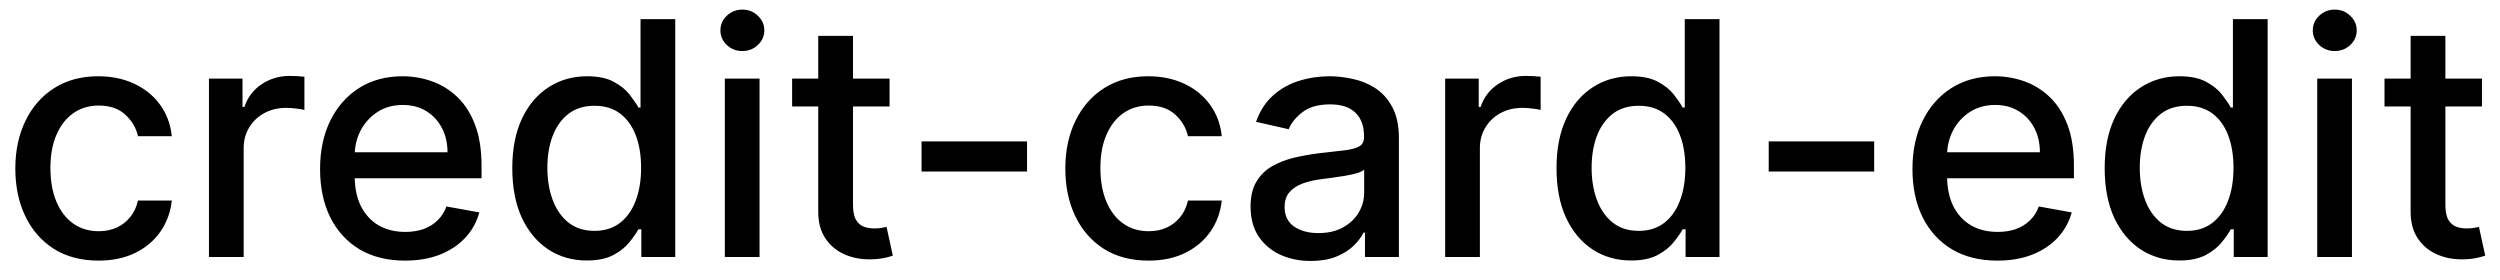 <svg width="107" height="12" viewBox="0 0 107 12" fill="none" xmlns="http://www.w3.org/2000/svg">
<path d="M4.216 11.154C3.477 11.154 2.84 10.987 2.307 10.652C1.777 10.314 1.369 9.848 1.084 9.255C0.799 8.662 0.656 7.982 0.656 7.217C0.656 6.441 0.802 5.757 1.094 5.163C1.385 4.567 1.796 4.101 2.327 3.766C2.857 3.432 3.482 3.264 4.201 3.264C4.781 3.264 5.298 3.372 5.752 3.587C6.206 3.799 6.572 4.098 6.851 4.482C7.133 4.867 7.3 5.316 7.353 5.83H5.906C5.827 5.472 5.644 5.163 5.359 4.905C5.078 4.646 4.7 4.517 4.226 4.517C3.812 4.517 3.449 4.626 3.137 4.845C2.829 5.061 2.589 5.369 2.416 5.77C2.244 6.168 2.158 6.638 2.158 7.182C2.158 7.739 2.242 8.219 2.411 8.624C2.58 9.028 2.819 9.341 3.127 9.563C3.439 9.785 3.805 9.896 4.226 9.896C4.508 9.896 4.763 9.845 4.991 9.742C5.223 9.636 5.417 9.485 5.573 9.29C5.732 9.094 5.843 8.859 5.906 8.584H7.353C7.3 9.078 7.139 9.518 6.871 9.906C6.602 10.294 6.243 10.599 5.792 10.821C5.344 11.043 4.819 11.154 4.216 11.154ZM8.943 11V3.364H10.379V4.577H10.459C10.598 4.166 10.844 3.843 11.195 3.607C11.549 3.369 11.95 3.249 12.398 3.249C12.491 3.249 12.6 3.253 12.726 3.259C12.855 3.266 12.956 3.274 13.029 3.284V4.706C12.97 4.689 12.864 4.671 12.711 4.651C12.559 4.628 12.406 4.616 12.254 4.616C11.902 4.616 11.589 4.691 11.314 4.84C11.042 4.986 10.827 5.19 10.668 5.452C10.509 5.71 10.429 6.005 10.429 6.337V11H8.943ZM17.334 11.154C16.581 11.154 15.933 10.993 15.39 10.672C14.849 10.347 14.432 9.891 14.137 9.305C13.845 8.715 13.699 8.024 13.699 7.232C13.699 6.449 13.845 5.76 14.137 5.163C14.432 4.567 14.843 4.101 15.37 3.766C15.9 3.432 16.52 3.264 17.229 3.264C17.66 3.264 18.078 3.335 18.482 3.478C18.886 3.62 19.249 3.844 19.571 4.149C19.892 4.454 20.146 4.85 20.331 5.337C20.517 5.821 20.61 6.41 20.61 7.102V7.629H14.539V6.516H19.153C19.153 6.125 19.073 5.778 18.914 5.477C18.755 5.172 18.532 4.931 18.243 4.756C17.958 4.58 17.623 4.492 17.239 4.492C16.821 4.492 16.457 4.595 16.145 4.8C15.837 5.003 15.598 5.268 15.429 5.596C15.264 5.921 15.181 6.274 15.181 6.655V7.525C15.181 8.035 15.27 8.469 15.449 8.827C15.632 9.185 15.885 9.459 16.21 9.648C16.535 9.833 16.914 9.926 17.348 9.926C17.63 9.926 17.887 9.886 18.119 9.807C18.351 9.724 18.552 9.601 18.721 9.439C18.89 9.277 19.019 9.076 19.108 8.837L20.515 9.091C20.403 9.505 20.2 9.868 19.909 10.18C19.62 10.488 19.258 10.728 18.82 10.901C18.386 11.07 17.89 11.154 17.334 11.154ZM25.118 11.149C24.501 11.149 23.951 10.992 23.467 10.677C22.987 10.359 22.609 9.906 22.334 9.32C22.062 8.73 21.926 8.022 21.926 7.197C21.926 6.371 22.064 5.665 22.339 5.079C22.617 4.492 22.998 4.043 23.482 3.732C23.966 3.42 24.515 3.264 25.128 3.264C25.602 3.264 25.983 3.344 26.271 3.503C26.563 3.659 26.788 3.841 26.947 4.05C27.11 4.259 27.236 4.442 27.325 4.602H27.415V0.818H28.901V11H27.449V9.812H27.325C27.236 9.974 27.106 10.16 26.937 10.369C26.772 10.577 26.543 10.76 26.251 10.915C25.96 11.071 25.582 11.149 25.118 11.149ZM25.446 9.881C25.873 9.881 26.235 9.769 26.53 9.543C26.828 9.315 27.053 8.998 27.206 8.594C27.362 8.189 27.439 7.719 27.439 7.182C27.439 6.652 27.363 6.188 27.211 5.79C27.058 5.392 26.835 5.082 26.54 4.86C26.245 4.638 25.88 4.527 25.446 4.527C24.998 4.527 24.625 4.643 24.327 4.875C24.029 5.107 23.804 5.424 23.651 5.825C23.502 6.226 23.427 6.678 23.427 7.182C23.427 7.692 23.504 8.151 23.656 8.559C23.808 8.967 24.034 9.29 24.332 9.528C24.634 9.764 25.005 9.881 25.446 9.881ZM31.023 11V3.364H32.509V11H31.023ZM31.773 2.185C31.515 2.185 31.293 2.099 31.107 1.927C30.925 1.751 30.834 1.542 30.834 1.3C30.834 1.055 30.925 0.846 31.107 0.674C31.293 0.498 31.515 0.411 31.773 0.411C32.032 0.411 32.252 0.498 32.435 0.674C32.62 0.846 32.713 1.055 32.713 1.3C32.713 1.542 32.62 1.751 32.435 1.927C32.252 2.099 32.032 2.185 31.773 2.185ZM38.074 3.364V4.557H33.903V3.364H38.074ZM35.021 1.534H36.508V8.758C36.508 9.046 36.551 9.263 36.637 9.409C36.723 9.552 36.834 9.649 36.97 9.702C37.109 9.752 37.26 9.777 37.422 9.777C37.542 9.777 37.646 9.769 37.736 9.752C37.825 9.736 37.895 9.722 37.944 9.712L38.213 10.94C38.127 10.973 38.004 11.007 37.845 11.04C37.686 11.076 37.487 11.096 37.248 11.099C36.857 11.106 36.493 11.037 36.155 10.891C35.817 10.745 35.543 10.519 35.334 10.214C35.126 9.91 35.021 9.527 35.021 9.066V1.534ZM43.958 6.053V7.341H39.443V6.053H43.958ZM49.155 11.154C48.416 11.154 47.78 10.987 47.246 10.652C46.716 10.314 46.308 9.848 46.023 9.255C45.738 8.662 45.596 7.982 45.596 7.217C45.596 6.441 45.742 5.757 46.033 5.163C46.325 4.567 46.736 4.101 47.266 3.766C47.797 3.432 48.421 3.264 49.14 3.264C49.721 3.264 50.237 3.372 50.692 3.587C51.146 3.799 51.512 4.098 51.79 4.482C52.072 4.867 52.239 5.316 52.292 5.83H50.846C50.766 5.472 50.584 5.163 50.299 4.905C50.017 4.646 49.639 4.517 49.165 4.517C48.751 4.517 48.388 4.626 48.077 4.845C47.768 5.061 47.528 5.369 47.356 5.77C47.183 6.168 47.097 6.638 47.097 7.182C47.097 7.739 47.182 8.219 47.351 8.624C47.52 9.028 47.758 9.341 48.067 9.563C48.378 9.785 48.744 9.896 49.165 9.896C49.447 9.896 49.702 9.845 49.931 9.742C50.163 9.636 50.357 9.485 50.513 9.29C50.672 9.094 50.783 8.859 50.846 8.584H52.292C52.239 9.078 52.079 9.518 51.81 9.906C51.542 10.294 51.182 10.599 50.731 10.821C50.284 11.043 49.759 11.154 49.155 11.154ZM56.104 11.169C55.62 11.169 55.183 11.079 54.792 10.901C54.401 10.718 54.091 10.455 53.862 10.11C53.637 9.765 53.524 9.343 53.524 8.842C53.524 8.411 53.607 8.057 53.773 7.778C53.938 7.5 54.162 7.28 54.444 7.117C54.726 6.955 55.041 6.832 55.389 6.749C55.736 6.666 56.091 6.603 56.452 6.56C56.91 6.507 57.281 6.464 57.566 6.431C57.851 6.395 58.058 6.337 58.188 6.257C58.317 6.178 58.381 6.048 58.381 5.869V5.835C58.381 5.4 58.259 5.064 58.014 4.825C57.772 4.587 57.41 4.467 56.93 4.467C56.429 4.467 56.035 4.578 55.746 4.8C55.461 5.019 55.264 5.263 55.155 5.531L53.758 5.213C53.923 4.749 54.166 4.375 54.484 4.089C54.805 3.801 55.175 3.592 55.592 3.463C56.01 3.33 56.449 3.264 56.91 3.264C57.215 3.264 57.538 3.301 57.879 3.374C58.224 3.443 58.545 3.572 58.844 3.761C59.145 3.95 59.392 4.22 59.584 4.572C59.777 4.92 59.873 5.372 59.873 5.929V11H58.421V9.956H58.361C58.265 10.148 58.121 10.337 57.929 10.523C57.737 10.708 57.49 10.863 57.188 10.985C56.887 11.108 56.525 11.169 56.104 11.169ZM56.428 9.976C56.839 9.976 57.19 9.895 57.481 9.732C57.776 9.57 58 9.358 58.153 9.096C58.309 8.831 58.386 8.547 58.386 8.246V7.261C58.333 7.314 58.231 7.364 58.078 7.411C57.929 7.454 57.758 7.492 57.566 7.525C57.374 7.555 57.187 7.583 57.004 7.609C56.822 7.633 56.669 7.652 56.547 7.669C56.258 7.705 55.995 7.767 55.756 7.853C55.521 7.939 55.332 8.063 55.19 8.226C55.05 8.385 54.981 8.597 54.981 8.862C54.981 9.23 55.117 9.509 55.389 9.697C55.66 9.883 56.007 9.976 56.428 9.976ZM61.853 11V3.364H63.29V4.577H63.369C63.508 4.166 63.754 3.843 64.105 3.607C64.46 3.369 64.861 3.249 65.308 3.249C65.401 3.249 65.51 3.253 65.636 3.259C65.765 3.266 65.867 3.274 65.939 3.284V4.706C65.88 4.689 65.774 4.671 65.621 4.651C65.469 4.628 65.316 4.616 65.164 4.616C64.813 4.616 64.499 4.691 64.224 4.84C63.953 4.986 63.737 5.19 63.578 5.452C63.419 5.71 63.339 6.005 63.339 6.337V11H61.853ZM69.811 11.149C69.195 11.149 68.644 10.992 68.16 10.677C67.68 10.359 67.302 9.906 67.027 9.32C66.755 8.73 66.619 8.022 66.619 7.197C66.619 6.371 66.757 5.665 67.032 5.079C67.31 4.492 67.692 4.043 68.175 3.732C68.659 3.42 69.208 3.264 69.821 3.264C70.295 3.264 70.676 3.344 70.965 3.503C71.256 3.659 71.481 3.841 71.641 4.05C71.803 4.259 71.929 4.442 72.019 4.602H72.108V0.818H73.594V11H72.143V9.812H72.019C71.929 9.974 71.8 10.16 71.631 10.369C71.465 10.577 71.236 10.76 70.945 10.915C70.653 11.071 70.275 11.149 69.811 11.149ZM70.139 9.881C70.567 9.881 70.928 9.769 71.223 9.543C71.521 9.315 71.747 8.998 71.899 8.594C72.055 8.189 72.133 7.719 72.133 7.182C72.133 6.652 72.057 6.188 71.904 5.79C71.752 5.392 71.528 5.082 71.233 4.86C70.938 4.638 70.573 4.527 70.139 4.527C69.692 4.527 69.319 4.643 69.021 4.875C68.722 5.107 68.497 5.424 68.344 5.825C68.195 6.226 68.121 6.678 68.121 7.182C68.121 7.692 68.197 8.151 68.349 8.559C68.502 8.967 68.727 9.29 69.026 9.528C69.327 9.764 69.698 9.881 70.139 9.881ZM80.215 6.053V7.341H75.701V6.053H80.215ZM85.488 11.154C84.735 11.154 84.087 10.993 83.544 10.672C83.004 10.347 82.586 9.891 82.291 9.305C81.999 8.715 81.853 8.024 81.853 7.232C81.853 6.449 81.999 5.76 82.291 5.163C82.586 4.567 82.997 4.101 83.524 3.766C84.054 3.432 84.674 3.264 85.383 3.264C85.814 3.264 86.232 3.335 86.636 3.478C87.04 3.62 87.403 3.844 87.725 4.149C88.046 4.454 88.3 4.85 88.486 5.337C88.671 5.821 88.764 6.41 88.764 7.102V7.629H82.694V6.516H87.307C87.307 6.125 87.228 5.778 87.069 5.477C86.91 5.172 86.686 4.931 86.397 4.756C86.112 4.58 85.778 4.492 85.393 4.492C84.976 4.492 84.611 4.595 84.299 4.8C83.991 5.003 83.753 5.268 83.584 5.596C83.418 5.921 83.335 6.274 83.335 6.655V7.525C83.335 8.035 83.424 8.469 83.603 8.827C83.786 9.185 84.039 9.459 84.364 9.648C84.689 9.833 85.069 9.926 85.503 9.926C85.784 9.926 86.041 9.886 86.273 9.807C86.505 9.724 86.706 9.601 86.875 9.439C87.044 9.277 87.173 9.076 87.263 8.837L88.67 9.091C88.557 9.505 88.355 9.868 88.063 10.18C87.775 10.488 87.412 10.728 86.974 10.901C86.54 11.07 86.045 11.154 85.488 11.154ZM93.272 11.149C92.656 11.149 92.105 10.992 91.621 10.677C91.141 10.359 90.763 9.906 90.488 9.32C90.216 8.73 90.08 8.022 90.08 7.197C90.08 6.371 90.218 5.665 90.493 5.079C90.771 4.492 91.153 4.043 91.636 3.732C92.12 3.42 92.669 3.264 93.282 3.264C93.756 3.264 94.137 3.344 94.425 3.503C94.717 3.659 94.942 3.841 95.102 4.05C95.264 4.259 95.39 4.442 95.479 4.602H95.569V0.818H97.055V11H95.604V9.812H95.479C95.39 9.974 95.261 10.16 95.092 10.369C94.926 10.577 94.697 10.76 94.406 10.915C94.114 11.071 93.736 11.149 93.272 11.149ZM93.6 9.881C94.028 9.881 94.389 9.769 94.684 9.543C94.982 9.315 95.208 8.998 95.36 8.594C95.516 8.189 95.594 7.719 95.594 7.182C95.594 6.652 95.517 6.188 95.365 5.79C95.213 5.392 94.989 5.082 94.694 4.86C94.399 4.638 94.034 4.527 93.6 4.527C93.153 4.527 92.78 4.643 92.481 4.875C92.183 5.107 91.958 5.424 91.805 5.825C91.656 6.226 91.582 6.678 91.582 7.182C91.582 7.692 91.658 8.151 91.81 8.559C91.963 8.967 92.188 9.29 92.487 9.528C92.788 9.764 93.159 9.881 93.6 9.881ZM99.177 11V3.364H100.664V11H99.177ZM99.928 2.185C99.669 2.185 99.447 2.099 99.261 1.927C99.079 1.751 98.988 1.542 98.988 1.3C98.988 1.055 99.079 0.846 99.261 0.674C99.447 0.498 99.669 0.411 99.928 0.411C100.186 0.411 100.407 0.498 100.589 0.674C100.775 0.846 100.867 1.055 100.867 1.3C100.867 1.542 100.775 1.751 100.589 1.927C100.407 2.099 100.186 2.185 99.928 2.185ZM106.228 3.364V4.557H102.057V3.364H106.228ZM103.175 1.534H104.662V8.758C104.662 9.046 104.705 9.263 104.791 9.409C104.877 9.552 104.988 9.649 105.124 9.702C105.263 9.752 105.414 9.777 105.577 9.777C105.696 9.777 105.8 9.769 105.89 9.752C105.979 9.736 106.049 9.722 106.099 9.712L106.367 10.94C106.281 10.973 106.158 11.007 105.999 11.04C105.84 11.076 105.641 11.096 105.403 11.099C105.012 11.106 104.647 11.037 104.309 10.891C103.971 10.745 103.697 10.519 103.489 10.214C103.28 9.91 103.175 9.527 103.175 9.066V1.534Z" fill="black"/>
</svg>
